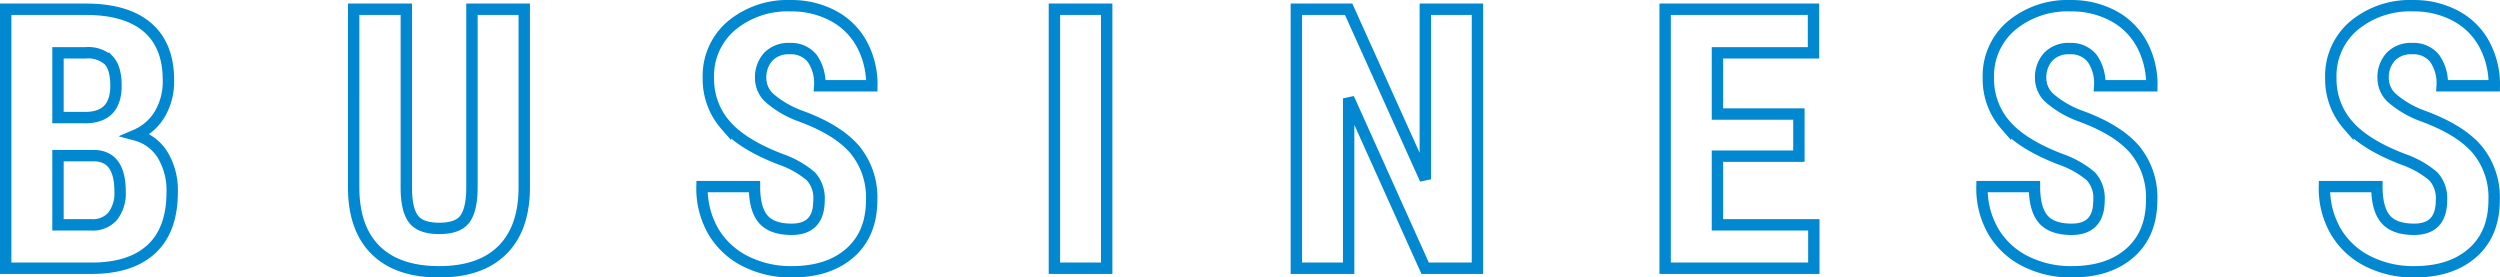<svg xmlns="http://www.w3.org/2000/svg" width="439.2" height="48.75" viewBox="0 0 439.2 48.75">
  <path id="Path_72988" data-name="Path 72988" d="M-217.975,0V-45.5h14.063q7.125,0,10.828,3.172t3.7,9.3a11.207,11.207,0,0,1-1.531,5.969,9.038,9.038,0,0,1-4.187,3.656,7.956,7.956,0,0,1,4.719,3.516,12.035,12.035,0,0,1,1.656,6.516q0,6.625-3.641,10T-202.913,0Zm9.188-19.781V-7.625h5.875a4.612,4.612,0,0,0,3.75-1.531,6.587,6.587,0,0,0,1.281-4.344q0-6.125-4.437-6.281Zm0-6.687h4.781q5.406,0,5.406-5.594,0-3.094-1.25-4.437a5.33,5.33,0,0,0-4.062-1.344h-4.875ZM-126.875-45.5V-14q-.062,7.094-3.906,10.859T-141.812.625q-7.312,0-11.172-3.812t-3.859-11.031V-45.5h9.25v31.313q0,3.875,1.25,5.531T-141.812-7q3.281,0,4.5-1.641t1.25-5.391V-45.5Zm51.787,33.563a5.7,5.7,0,0,0-1.422-4.2,16.372,16.372,0,0,0-5.172-2.953q-6.844-2.594-9.844-6.078a12.214,12.214,0,0,1-3-8.234,11.544,11.544,0,0,1,4.078-9.234,15.387,15.387,0,0,1,10.359-3.484,15.511,15.511,0,0,1,7.469,1.766,12.248,12.248,0,0,1,5.047,4.984,14.952,14.952,0,0,1,1.766,7.313h-9.156a7.545,7.545,0,0,0-1.359-4.859,4.762,4.762,0,0,0-3.922-1.672,4.911,4.911,0,0,0-3.75,1.422,5.346,5.346,0,0,0-1.344,3.828,4.714,4.714,0,0,0,1.5,3.391,17.248,17.248,0,0,0,5.313,3.141q6.656,2.406,9.672,5.906A13.158,13.158,0,0,1-65.838-12q0,5.938-3.781,9.281T-79.9.625a17.7,17.7,0,0,1-8.031-1.812A13.6,13.6,0,0,1-93.6-6.375a15.069,15.069,0,0,1-2.047-7.969h9.219q0,3.938,1.531,5.719t5,1.781Q-75.088-6.844-75.088-11.937ZM-24.55,0h-9.188V-45.5h9.188ZM40.581,0H31.394L17.956-29.844V0H8.769V-45.5h9.188L31.425-15.625V-45.5h9.156ZM97.056-19.687H82.744V-7.625H99.681V0H73.556V-45.5H99.619v7.656H82.744v10.75H97.056Zm52.725,7.75a5.7,5.7,0,0,0-1.422-4.2,16.372,16.372,0,0,0-5.172-2.953q-6.844-2.594-9.844-6.078a12.214,12.214,0,0,1-3-8.234,11.544,11.544,0,0,1,4.078-9.234,15.387,15.387,0,0,1,10.359-3.484,15.511,15.511,0,0,1,7.469,1.766,12.248,12.248,0,0,1,5.047,4.984,14.952,14.952,0,0,1,1.766,7.313h-9.156a7.545,7.545,0,0,0-1.359-4.859,4.762,4.762,0,0,0-3.922-1.672,4.911,4.911,0,0,0-3.75,1.422,5.346,5.346,0,0,0-1.344,3.828,4.714,4.714,0,0,0,1.5,3.391,17.248,17.248,0,0,0,5.313,3.141q6.656,2.406,9.672,5.906A13.158,13.158,0,0,1,159.031-12q0,5.938-3.781,9.281T144.969.625a17.7,17.7,0,0,1-8.031-1.812,13.6,13.6,0,0,1-5.672-5.187,15.069,15.069,0,0,1-2.047-7.969h9.219q0,3.938,1.531,5.719t5,1.781Q149.781-6.844,149.781-11.937Zm60.163,0a5.7,5.7,0,0,0-1.422-4.2,16.372,16.372,0,0,0-5.172-2.953q-6.844-2.594-9.844-6.078a12.214,12.214,0,0,1-3-8.234,11.544,11.544,0,0,1,4.078-9.234,15.387,15.387,0,0,1,10.359-3.484,15.511,15.511,0,0,1,7.469,1.766,12.248,12.248,0,0,1,5.047,4.984,14.952,14.952,0,0,1,1.766,7.313h-9.156a7.545,7.545,0,0,0-1.359-4.859,4.762,4.762,0,0,0-3.922-1.672,4.911,4.911,0,0,0-3.75,1.422,5.346,5.346,0,0,0-1.344,3.828,4.714,4.714,0,0,0,1.5,3.391,17.248,17.248,0,0,0,5.313,3.141q6.656,2.406,9.672,5.906A13.158,13.158,0,0,1,219.194-12q0,5.938-3.781,9.281T205.131.625A17.7,17.7,0,0,1,197.1-1.187a13.6,13.6,0,0,1-5.672-5.187,15.069,15.069,0,0,1-2.047-7.969H198.6q0,3.938,1.531,5.719t5,1.781Q209.944-6.844,209.944-11.937Z" transform="translate(218.975 47.125)" fill="none" stroke="#0288d1" stroke-linecap="round" stroke-width="2"/>
</svg>
